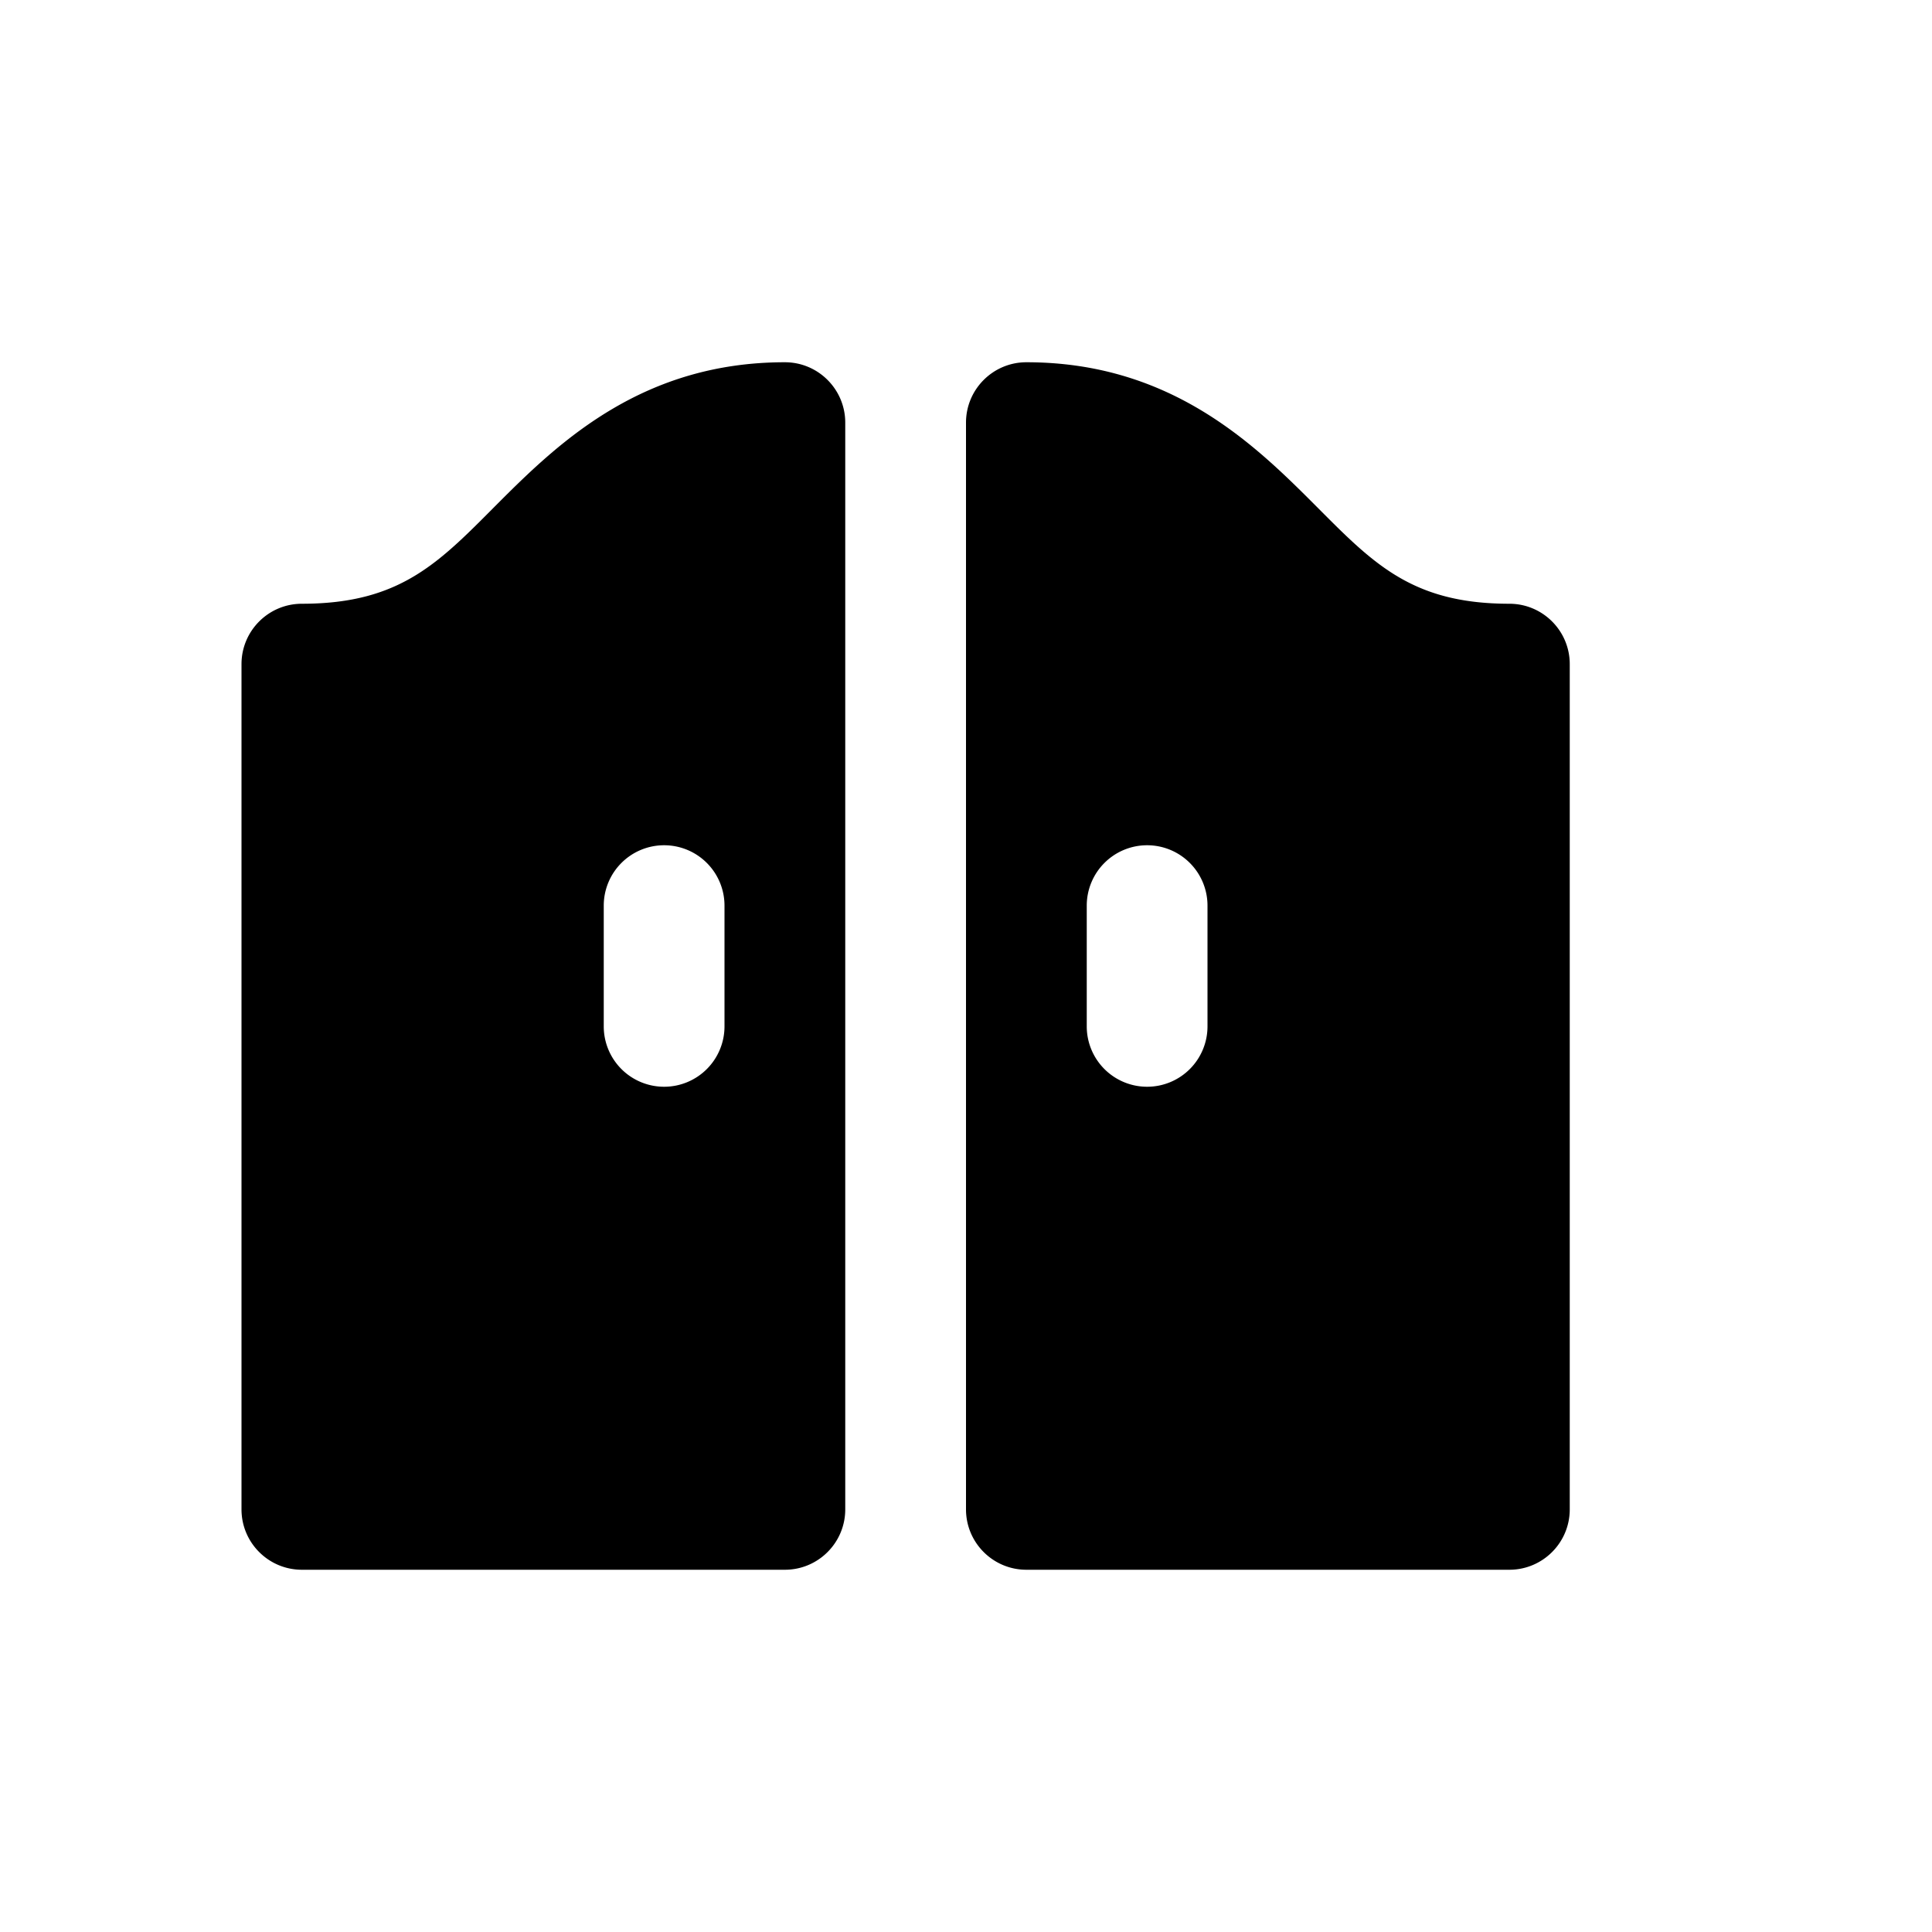<svg xmlns="http://www.w3.org/2000/svg" width="16" height="16"><path d="M 6.5,3.0 C 5.333,3.0 4.646,3.647 4.146,4.146 C 3.647,4.646 3.333,5.0 2.5,5.0 C 2.224,5.0 2.0,5.224 2.0,5.5 L 2.0,12.5 C 2.0,12.776 2.224,13.0 2.5,13.0 L 6.5,13.0 C 6.776,13.0 7.0,12.776 7.0,12.5 L 7.0,3.5 C 7.0,3.224 6.776,3.0 6.5,3.0 M 8.5,3.0 C 8.224,3.0 8.0,3.224 8.0,3.5 L 8.0,12.5 C 8.0,12.776 8.224,13.0 8.5,13.0 L 12.5,13.0 C 12.776,13.0 13.0,12.776 13.0,12.5 L 13.0,5.5 C 13.0,5.224 12.776,5.0 12.5,5.0 C 11.667,5.0 11.354,4.646 10.854,4.146 C 10.354,3.647 9.667,3.0 8.5,3.0 M 5.5,7.0 A 0.5,0.5 0.0 0,1 6.0,7.5 L 6.0,8.5 A 0.5,0.5 0.0 0,1 5.5,9.0 A 0.5,0.5 0.0 0,1 5.0,8.5 L 5.0,7.5 A 0.5,0.5 0.0 0,1 5.5,7.0 M 9.5,7.0 A 0.5,0.5 0.0 0,1 10.0,7.5 L 10.0,8.5 A 0.5,0.5 0.0 0,1 9.5,9.0 A 0.5,0.5 0.0 0,1 9.0,8.5 L 9.0,7.5 A 0.5,0.5 0.0 0,1 9.5,7.0" fill="#000" /></svg>